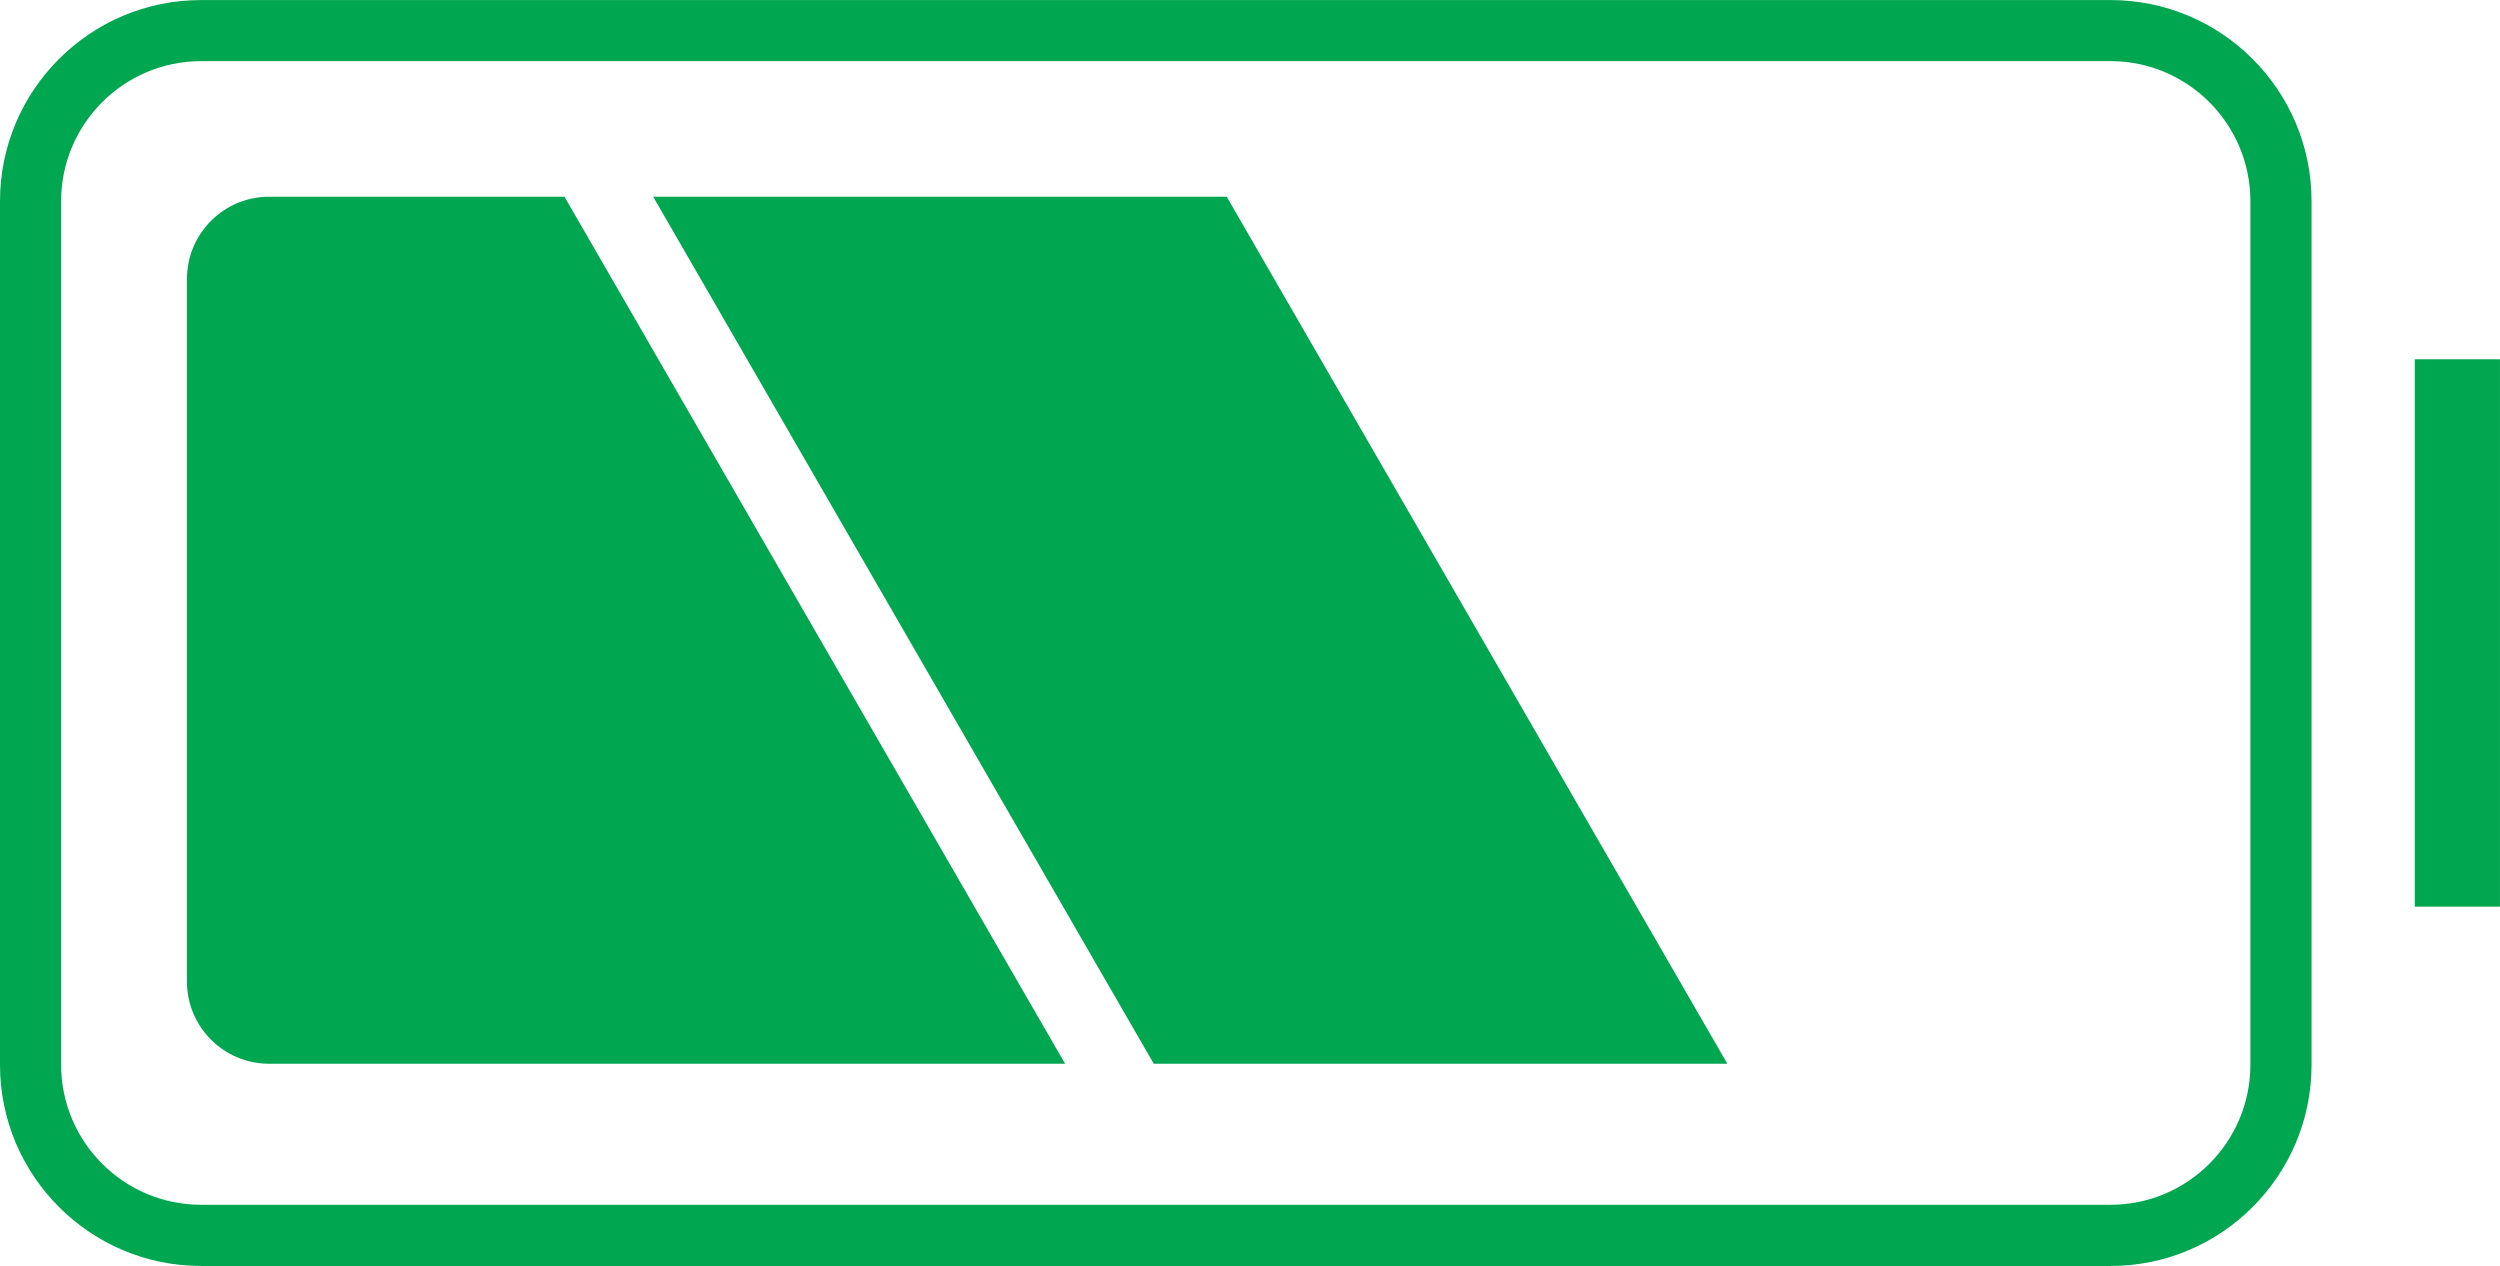 <?xml version="1.0" encoding="UTF-8" standalone="no"?>
<!-- Created with Inkscape (http://www.inkscape.org/) -->

<svg
   xmlns:dc="http://purl.org/dc/elements/1.1/"
   xmlns:cc="http://creativecommons.org/ns#"
   xmlns:rdf="http://www.w3.org/1999/02/22-rdf-syntax-ns#"
   xmlns:svg="http://www.w3.org/2000/svg"
   xmlns="http://www.w3.org/2000/svg"
   xmlns:sodipodi="http://sodipodi.sourceforge.net/DTD/sodipodi-0.dtd"
   xmlns:inkscape="http://www.inkscape.org/namespaces/inkscape"
   width="16.957mm"
   height="8.587mm"
   viewBox="0 0 60.083 30.425"
   id="svg2"
   version="1.1"
   inkscape:version="0.91 r13725"
   sodipodi:docname="batteries.svg"
   inkscape:export-filename="U:\hl2\kickstarter\images\features2.png"
   inkscape:export-xdpi="234"
   inkscape:export-ydpi="234">
  <defs
     id="defs4">
    <clipPath
       id="clipPath4154"
       clipPathUnits="userSpaceOnUse">
      <path
         inkscape:connector-curvature="0"
         id="path4156"
         d="m 0,0 0,14664 6039,0 L 6039,0 0,0 Z" />
    </clipPath>
    <clipPath
       id="clipPath4160"
       clipPathUnits="userSpaceOnUse">
      <path
         inkscape:connector-curvature="0"
         id="path4162"
         d="M 3097.78,7586.17 C 2005.02,7586.17 960.301,7791.06 0,8164.22 l 0,3223.38 0,3276.7 6038.65,0 0,-6559.37 0,0 C 5121.86,7769.37 4131.28,7586.17 3097.78,7586.17 m -1226.16,4494.63 0,-1306.9 509.53,0 0,1306.9 -362.97,0 c -2.53,4 -6.97,6.6 -12.02,6.6 -5.05,0 -9.48,-2.6 -12.02,-6.6 l -122.52,0 m 1738.98,-1033 0,-186.5 124.35,0 0,186.5 436.28,0 0,634.8 -996.16,0 0,-634.8 435.53,0" />
    </clipPath>
    <linearGradient
       id="linearGradient4164"
       spreadMethod="pad"
       gradientTransform="matrix(2.90495e-7,-7012.985,-7012.985,-2.90495e-7,3019.328,14644.144)"
       gradientUnits="userSpaceOnUse"
       y2="0"
       x2="1"
       y1="0"
       x1="0">
      <stop
         id="stop4166"
         offset="0"
         style="stop-opacity:1;stop-color:#193871" />
      <stop
         id="stop4168"
         offset="0.95"
         style="stop-opacity:1;stop-color:#234e9b" />
      <stop
         id="stop4170"
         offset="1"
         style="stop-opacity:1;stop-color:#234e9b" />
    </linearGradient>
    <clipPath
       id="clipPath4356"
       clipPathUnits="userSpaceOnUse">
      <path
         inkscape:connector-curvature="0"
         id="path4358"
         d="m 2381.15,10773.9 -509.53,0 0,1306.9 122.52,0 c -1.4,-2.2 -2.23,-4.8 -2.23,-7.6 0,0 0,-20.2 0,-58.7 0,-38.5 -11.86,-160.5 -11.86,-511 l -4.09,0 c -15.57,0 -28.31,-12.7 -28.31,-28.3 l 0,-114.1 117.01,0 0,114.1 c 0,15.6 -12.74,28.3 -28.28,28.3 l -4.11,0 c 0,350.5 -11.87,472.5 -11.87,511 0,38.5 0,58.7 0,58.7 0,2.8 -0.81,5.4 -2.22,7.6 l 362.97,0 0,-1306.9 m -434.95,183.7 0,-114.1 c 0,-15.6 12.73,-28.3 28.3,-28.3 l 60.43,0 c 15.56,0 28.27,12.7 28.27,28.3 l 0,114.1 181.03,0 c 18.27,0 33.22,15 33.22,33.2 l 0,337.1 c 0,18.2 -14.95,33.2 -33.22,33.2 l -337.04,0 c -18.28,0 -33.24,-15 -33.24,-33.2 l 0,-337.1 c 0,-18.2 14.96,-33.2 33.24,-33.2 l 39.01,0" />
    </clipPath>
    <clipPath
       id="clipPath4362"
       clipPathUnits="userSpaceOnUse">
      <path
         inkscape:connector-curvature="0"
         id="path4364"
         d="m 1870.7,12081.6 0,-327.9 255.98,0 0,327.9 -255.98,0 z" />
    </clipPath>
    <clipPath
       id="clipPath4374"
       clipPathUnits="userSpaceOnUse">
      <path
         inkscape:connector-curvature="0"
         id="path4376"
         d="m 2381.15,10773.9 -509.53,0 0,1306.9 122.52,0 c -1.4,-2.2 -2.23,-4.8 -2.23,-7.6 0,0 0,-20.2 0,-58.7 0,-38.5 -11.86,-160.5 -11.86,-511 l -4.09,0 c -15.57,0 -28.31,-12.7 -28.31,-28.3 l 0,-114.1 117.01,0 0,114.1 c 0,15.6 -12.74,28.3 -28.28,28.3 l -4.11,0 c 0,350.5 -11.87,472.5 -11.87,511 0,38.5 0,58.7 0,58.7 0,2.8 -0.81,5.4 -2.22,7.6 l 362.97,0 0,-1306.9 m -434.95,183.7 0,-114.1 c 0,-15.6 12.73,-28.3 28.3,-28.3 l 60.43,0 c 15.56,0 28.27,12.7 28.27,28.3 l 0,114.1 181.03,0 c 18.27,0 33.22,15 33.22,33.2 l 0,337.1 c 0,18.2 -14.95,33.2 -33.22,33.2 l -337.04,0 c -18.28,0 -33.24,-15 -33.24,-33.2 l 0,-337.1 c 0,-18.2 14.96,-33.2 33.24,-33.2 l 39.01,0" />
    </clipPath>
    <clipPath
       id="clipPath4380"
       clipPathUnits="userSpaceOnUse">
      <path
         inkscape:connector-curvature="0"
         id="path4382"
         d="m 2125.85,12081.6 0,-327.9 255.98,0 0,327.9 -255.98,0 z" />
    </clipPath>
    <clipPath
       id="clipPath4392"
       clipPathUnits="userSpaceOnUse">
      <path
         inkscape:connector-curvature="0"
         id="path4394"
         d="m 2381.15,10773.9 -509.53,0 0,1306.9 122.52,0 c -1.4,-2.2 -2.23,-4.8 -2.23,-7.6 0,0 0,-20.2 0,-58.7 0,-38.5 -11.86,-160.5 -11.86,-511 l -4.09,0 c -15.57,0 -28.31,-12.7 -28.31,-28.3 l 0,-114.1 117.01,0 0,114.1 c 0,15.6 -12.74,28.3 -28.28,28.3 l -4.11,0 c 0,350.5 -11.87,472.5 -11.87,511 0,38.5 0,58.7 0,58.7 0,2.8 -0.81,5.4 -2.22,7.6 l 362.97,0 0,-1306.9 m -434.95,183.7 0,-114.1 c 0,-15.6 12.73,-28.3 28.3,-28.3 l 60.43,0 c 15.56,0 28.27,12.7 28.27,28.3 l 0,114.1 181.03,0 c 18.27,0 33.22,15 33.22,33.2 l 0,337.1 c 0,18.2 -14.95,33.2 -33.22,33.2 l -337.04,0 c -18.28,0 -33.24,-15 -33.24,-33.2 l 0,-337.1 c 0,-18.2 14.96,-33.2 33.24,-33.2 l 39.01,0" />
    </clipPath>
    <clipPath
       id="clipPath4398"
       clipPathUnits="userSpaceOnUse">
      <path
         inkscape:connector-curvature="0"
         id="path4400"
         d="m 1870.7,11754.5 0,-327.5 255.98,0 0,327.5 -255.98,0 z" />
    </clipPath>
    <clipPath
       id="clipPath4410"
       clipPathUnits="userSpaceOnUse">
      <path
         inkscape:connector-curvature="0"
         id="path4412"
         d="m 2381.15,10773.9 -509.53,0 0,1306.9 122.52,0 c -1.4,-2.2 -2.23,-4.8 -2.23,-7.6 0,0 0,-20.2 0,-58.7 0,-38.5 -11.86,-160.5 -11.86,-511 l -4.09,0 c -15.57,0 -28.31,-12.7 -28.31,-28.3 l 0,-114.1 117.01,0 0,114.1 c 0,15.6 -12.74,28.3 -28.28,28.3 l -4.11,0 c 0,350.5 -11.87,472.5 -11.87,511 0,38.5 0,58.7 0,58.7 0,2.8 -0.81,5.4 -2.22,7.6 l 362.97,0 0,-1306.9 m -434.95,183.7 0,-114.1 c 0,-15.6 12.73,-28.3 28.3,-28.3 l 60.43,0 c 15.56,0 28.27,12.7 28.27,28.3 l 0,114.1 181.03,0 c 18.27,0 33.22,15 33.22,33.2 l 0,337.1 c 0,18.2 -14.95,33.2 -33.22,33.2 l -337.04,0 c -18.28,0 -33.24,-15 -33.24,-33.2 l 0,-337.1 c 0,-18.2 14.96,-33.2 33.24,-33.2 l 39.01,0" />
    </clipPath>
    <clipPath
       id="clipPath4416"
       clipPathUnits="userSpaceOnUse">
      <path
         inkscape:connector-curvature="0"
         id="path4418"
         d="m 2125.85,11754.5 0,-327.5 255.98,0 0,327.5 -255.98,0 z" />
    </clipPath>
    <clipPath
       id="clipPath4428"
       clipPathUnits="userSpaceOnUse">
      <path
         inkscape:connector-curvature="0"
         id="path4430"
         d="m 2381.15,10773.9 -509.53,0 0,1306.9 122.52,0 c -1.4,-2.2 -2.23,-4.8 -2.23,-7.6 0,0 0,-20.2 0,-58.7 0,-38.5 -11.86,-160.5 -11.86,-511 l -4.09,0 c -15.57,0 -28.31,-12.7 -28.31,-28.3 l 0,-114.1 117.01,0 0,114.1 c 0,15.6 -12.74,28.3 -28.28,28.3 l -4.11,0 c 0,350.5 -11.87,472.5 -11.87,511 0,38.5 0,58.7 0,58.7 0,2.8 -0.81,5.4 -2.22,7.6 l 362.97,0 0,-1306.9 m -434.95,183.7 0,-114.1 c 0,-15.6 12.73,-28.3 28.3,-28.3 l 60.43,0 c 15.56,0 28.27,12.7 28.27,28.3 l 0,114.1 181.03,0 c 18.27,0 33.22,15 33.22,33.2 l 0,337.1 c 0,18.2 -14.95,33.2 -33.22,33.2 l -337.04,0 c -18.28,0 -33.24,-15 -33.24,-33.2 l 0,-337.1 c 0,-18.2 14.96,-33.2 33.24,-33.2 l 39.01,0" />
    </clipPath>
    <clipPath
       id="clipPath4434"
       clipPathUnits="userSpaceOnUse">
      <path
         inkscape:connector-curvature="0"
         id="path4436"
         d="m 1870.7,11427.8 0,-327.9 255.98,0 0,327.9 -255.98,0 z" />
    </clipPath>
    <clipPath
       id="clipPath4446"
       clipPathUnits="userSpaceOnUse">
      <path
         inkscape:connector-curvature="0"
         id="path4448"
         d="m 2381.15,10773.9 -509.53,0 0,1306.9 122.52,0 c -1.4,-2.2 -2.23,-4.8 -2.23,-7.6 0,0 0,-20.2 0,-58.7 0,-38.5 -11.86,-160.5 -11.86,-511 l -4.09,0 c -15.57,0 -28.31,-12.7 -28.31,-28.3 l 0,-114.1 117.01,0 0,114.1 c 0,15.6 -12.74,28.3 -28.28,28.3 l -4.11,0 c 0,350.5 -11.87,472.5 -11.87,511 0,38.5 0,58.7 0,58.7 0,2.8 -0.81,5.4 -2.22,7.6 l 362.97,0 0,-1306.9 m -434.95,183.7 0,-114.1 c 0,-15.6 12.73,-28.3 28.3,-28.3 l 60.43,0 c 15.56,0 28.27,12.7 28.27,28.3 l 0,114.1 181.03,0 c 18.27,0 33.22,15 33.22,33.2 l 0,337.1 c 0,18.2 -14.95,33.2 -33.22,33.2 l -337.04,0 c -18.28,0 -33.24,-15 -33.24,-33.2 l 0,-337.1 c 0,-18.2 14.96,-33.2 33.24,-33.2 l 39.01,0" />
    </clipPath>
    <clipPath
       id="clipPath4452"
       clipPathUnits="userSpaceOnUse">
      <path
         inkscape:connector-curvature="0"
         id="path4454"
         d="m 2125.85,11427.8 0,-327.9 255.98,0 0,327.9 -255.98,0 z" />
    </clipPath>
    <clipPath
       id="clipPath4464"
       clipPathUnits="userSpaceOnUse">
      <path
         inkscape:connector-curvature="0"
         id="path4466"
         d="m 2381.15,10773.9 -509.53,0 0,1306.9 122.52,0 c -1.4,-2.2 -2.23,-4.8 -2.23,-7.6 0,0 0,-20.2 0,-58.7 0,-38.5 -11.86,-160.5 -11.86,-511 l -4.09,0 c -15.57,0 -28.31,-12.7 -28.31,-28.3 l 0,-114.1 117.01,0 0,114.1 c 0,15.6 -12.74,28.3 -28.28,28.3 l -4.11,0 c 0,350.5 -11.87,472.5 -11.87,511 0,38.5 0,58.7 0,58.7 0,2.8 -0.81,5.4 -2.22,7.6 l 362.97,0 0,-1306.9 m -434.95,183.7 0,-114.1 c 0,-15.6 12.73,-28.3 28.3,-28.3 l 60.43,0 c 15.56,0 28.27,12.7 28.27,28.3 l 0,114.1 181.03,0 c 18.27,0 33.22,15 33.22,33.2 l 0,337.1 c 0,18.2 -14.95,33.2 -33.22,33.2 l -337.04,0 c -18.28,0 -33.24,-15 -33.24,-33.2 l 0,-337.1 c 0,-18.2 14.96,-33.2 33.24,-33.2 l 39.01,0" />
    </clipPath>
    <clipPath
       id="clipPath4470"
       clipPathUnits="userSpaceOnUse">
      <path
         inkscape:connector-curvature="0"
         id="path4472"
         d="m 1870.7,11100.7 0,-327.5 255.98,0 0,327.5 -255.98,0 z" />
    </clipPath>
    <clipPath
       id="clipPath4482"
       clipPathUnits="userSpaceOnUse">
      <path
         inkscape:connector-curvature="0"
         id="path4484"
         d="m 2381.15,10773.9 -509.53,0 0,1306.9 122.52,0 c -1.4,-2.2 -2.23,-4.8 -2.23,-7.6 0,0 0,-20.2 0,-58.7 0,-38.5 -11.86,-160.5 -11.86,-511 l -4.09,0 c -15.57,0 -28.31,-12.7 -28.31,-28.3 l 0,-114.1 117.01,0 0,114.1 c 0,15.6 -12.74,28.3 -28.28,28.3 l -4.11,0 c 0,350.5 -11.87,472.5 -11.87,511 0,38.5 0,58.7 0,58.7 0,2.8 -0.81,5.4 -2.22,7.6 l 362.97,0 0,-1306.9 m -434.95,183.7 0,-114.1 c 0,-15.6 12.73,-28.3 28.3,-28.3 l 60.43,0 c 15.56,0 28.27,12.7 28.27,28.3 l 0,114.1 181.03,0 c 18.27,0 33.22,15 33.22,33.2 l 0,337.1 c 0,18.2 -14.95,33.2 -33.22,33.2 l -337.04,0 c -18.28,0 -33.24,-15 -33.24,-33.2 l 0,-337.1 c 0,-18.2 14.96,-33.2 33.24,-33.2 l 39.01,0" />
    </clipPath>
    <clipPath
       id="clipPath4488"
       clipPathUnits="userSpaceOnUse">
      <path
         inkscape:connector-curvature="0"
         id="path4490"
         d="m 2125.85,11100.7 0,-327.5 255.98,0 0,327.5 -255.98,0 z" />
    </clipPath>
    <clipPath
       id="clipPath4500"
       clipPathUnits="userSpaceOnUse">
      <path
         inkscape:connector-curvature="0"
         id="path4502"
         d="m 2064.66,11361.1 -117.01,0 0,114.1 c 0,15.6 12.74,28.3 28.31,28.3 l 4.09,0 0,0 52.22,0 0,0 0,0 4.11,0 c 15.54,0 28.28,-12.7 28.28,-28.3 l 0,-114.1" />
    </clipPath>
    <clipPath
       id="clipPath4512"
       clipPathUnits="userSpaceOnUse">
      <path
         inkscape:connector-curvature="0"
         id="path4514"
         d="m 2034.93,10815.2 -60.43,0 c -15.57,0 -28.3,12.7 -28.3,28.3 l 0,114.1 117,0 0,-114.1 c 0,-15.6 -12.71,-28.3 -28.27,-28.3" />
    </clipPath>
    <clipPath
       id="clipPath4524"
       clipPathUnits="userSpaceOnUse">
      <path
         inkscape:connector-curvature="0"
         id="path4526"
         d="m 2244.23,10957.6 -181.03,0 -117,0 -39.01,0 c -18.28,0 -33.24,15 -33.24,33.2 l 0,337.1 c 0,18.2 14.96,33.2 33.24,33.2 l 337.04,0 c 18.27,0 33.22,-15 33.22,-33.2 l 0,-337.1 c 0,-18.2 -14.95,-33.2 -33.22,-33.2 m -346.54,201.7 0,0 c 0,-98.3 79.7,-178 178.02,-178 98.33,0 178.01,79.7 178.01,178 l 0,0 0,0 c 0,98.4 -79.68,178.1 -178.01,178.1 -98.32,0 -178.02,-79.7 -178.02,-178.1 l 0,0" />
    </clipPath>
    <clipPath
       id="clipPath4530"
       clipPathUnits="userSpaceOnUse">
      <path
         inkscape:connector-curvature="0"
         id="path4532"
         d="m 1873.19,11362.1 0,-203.1 405.25,0 0,203.1 -405.25,0 z" />
    </clipPath>
    <clipPath
       id="clipPath4542"
       clipPathUnits="userSpaceOnUse">
      <path
         inkscape:connector-curvature="0"
         id="path4544"
         d="m 2244.23,10957.6 -181.03,0 -117,0 -39.01,0 c -18.28,0 -33.24,15 -33.24,33.2 l 0,337.1 c 0,18.2 14.96,33.2 33.24,33.2 l 337.04,0 c 18.27,0 33.22,-15 33.22,-33.2 l 0,-337.1 c 0,-18.2 -14.95,-33.2 -33.22,-33.2 m -346.54,201.7 0,0 c 0,-98.3 79.7,-178 178.02,-178 98.33,0 178.01,79.7 178.01,178 l 0,0 0,0 c 0,98.4 -79.68,178.1 -178.01,178.1 -98.32,0 -178.02,-79.7 -178.02,-178.1 l 0,0" />
    </clipPath>
    <clipPath
       id="clipPath4548"
       clipPathUnits="userSpaceOnUse">
      <path
         inkscape:connector-curvature="0"
         id="path4550"
         d="m 1873.19,11159.9 0,-203.1 405.25,0 0,203.1 -405.25,0 z" />
    </clipPath>
    <clipPath
       id="clipPath4560"
       clipPathUnits="userSpaceOnUse">
      <path
         inkscape:connector-curvature="0"
         id="path4562"
         d="m 2075.71,10981.3 c -98.32,0 -178.02,79.7 -178.02,178 0,98.4 79.7,178.1 178.02,178.1 98.33,0 178.01,-79.7 178.01,-178.1 0,-98.3 -79.68,-178 -178.01,-178" />
    </clipPath>
    <clipPath
       id="clipPath4578"
       clipPathUnits="userSpaceOnUse">
      <path
         inkscape:connector-curvature="0"
         id="path4580"
         d="m 2018.18,12080.8 -24.04,0 c 2.54,4 6.97,6.6 12.02,6.6 5.05,0 9.49,-2.6 12.02,-6.6" />
    </clipPath>
    <linearGradient
       id="linearGradient4582"
       spreadMethod="pad"
       gradientTransform="matrix(2.90495e-7,-7012.985,-7012.985,-2.90495e-7,3019.328,14644.144)"
       gradientUnits="userSpaceOnUse"
       y2="0"
       x2="1"
       y1="0"
       x1="0">
      <stop
         id="stop4584"
         offset="0"
         style="stop-opacity:1;stop-color:#747bac" />
      <stop
         id="stop4586"
         offset="0.95"
         style="stop-opacity:1;stop-color:#858dc6" />
      <stop
         id="stop4588"
         offset="1"
         style="stop-opacity:1;stop-color:#858dc6" />
    </linearGradient>
    <clipPath
       id="clipPath4596"
       clipPathUnits="userSpaceOnUse">
      <path
         inkscape:connector-curvature="0"
         id="path4598"
         d="m 2032.27,11503.5 -52.22,0 c 0,350.5 11.86,472.5 11.86,511 0,38.5 0,58.7 0,58.7 0,2.8 0.83,5.4 2.23,7.6 l 24.04,0 c 1.41,-2.2 2.22,-4.8 2.22,-7.6 0,0 0,-20.2 0,-58.7 0,-38.5 11.87,-160.5 11.87,-511" />
    </clipPath>
    <clipPath
       id="clipPath4672"
       clipPathUnits="userSpaceOnUse">
      <path
         inkscape:connector-curvature="0"
         id="path4674"
         d="m 4171.23,11047.8 -436.28,0 0,17.2 417.73,0 0,600.4 -959.18,0 0,-600.4 417.1,0 0,-17.2 -435.53,0 0,634.8 996.16,0 0,-634.8" />
    </clipPath>
    <clipPath
       id="clipPath4684"
       clipPathUnits="userSpaceOnUse">
      <path
         inkscape:connector-curvature="0"
         id="path4686"
         d="m 3610.6,11047.8 124.352,0 0,17.207 -124.352,0 0,-17.207 z" />
    </clipPath>
    <clipPath
       id="clipPath4696"
       clipPathUnits="userSpaceOnUse">
      <path
         inkscape:connector-curvature="0"
         id="path4698"
         d="m 4152.68,11065 -417.73,0 -124.35,0 -417.1,0 0,600.4 959.18,0 0,-600.4 m -668.93,123.3 0,-70.8 378.67,0 0,70.8 -378.67,0 m 221.82,71 c 3.25,0 5.83,-0.6 7.52,-2 1.7,-1.5 2.57,-3.4 2.57,-6.1 0,-1.8 -0.49,-3.3 -1.53,-4.4 -1.04,-1.2 -2.45,-2.2 -4.03,-3.2 -1.53,-0.7 -3.36,-1.6 -5.18,-2.5 -1.81,-1 -3.63,-2.1 -5.19,-3.4 -1.56,-1.3 -2.97,-3 -4.02,-5.1 -1.02,-2 -1.55,-4.6 -1.55,-7.8 0,-0.9 0.24,-1.6 0.91,-2.3 0.64,-0.5 1.43,-0.9 2.33,-0.9 l 21.39,0 0,3 -20.23,0 -0.5,0.5 -0.41,0.8 c 0,2.6 0.52,4.8 1.55,6.3 1.03,1.6 2.46,3 4.03,4.1 1.56,1 3.36,2 5.17,2.8 1.83,0.8 3.65,1.7 5.22,2.7 1.55,0.9 2.97,2.2 4,3.7 1.04,1.4 1.55,3.3 1.55,5.8 0,3.6 -1.14,6.4 -3.51,8.3 -2.3,2.1 -5.68,3 -9.95,3 -1.05,0 -1.95,-0.2 -2.99,-0.3 -1.06,-0.2 -2.08,-0.4 -2.99,-0.6 -1.05,-0.3 -1.8,-0.5 -2.58,-0.9 l -1.94,-1.2 1.29,-3 c 1.28,1.1 2.6,1.7 4.14,2.1 1.57,0.4 3.12,0.6 4.93,0.6 m -41.09,2.6 0,-36.1 c 0,-1.2 0.24,-2.3 0.88,-3 0.66,-0.8 1.58,-1.2 2.85,-1.2 l 20.5,0 0,3 -19.82,0 -1.05,1 0,36.3 -3.36,0 m -34,-22.8 21.03,0 0,-17.5 3.35,0 0,40.3 -3.35,0 0,-19.8 -21.03,0 0,19.8 -3.37,0 0,-40.3 3.37,0 0,17.5 m 106.08,3.1 0,-3.8 134.73,0 0,3.8 -134.73,0 m -257.15,0 0,-3.8 134.75,0 0,3.8 -134.75,0 m 160.43,100.6 c -7.79,0 -13.63,-2.4 -17.39,-7.1 -3.64,-4.7 -5.46,-11.5 -5.46,-20.5 0,-8.9 1.82,-15.9 5.58,-20.8 3.77,-5 9.62,-7.6 17.27,-7.6 7.76,0 13.47,2.5 17.24,7.6 3.62,4.9 5.42,11.9 5.42,20.8 0,9 -1.8,15.8 -5.42,20.5 -3.77,4.8 -9.48,7.1 -17.24,7.1 m -61.75,-18.4 14.54,-31.3 c 0.89,-1.9 1.94,-3.3 3.35,-4.5 1.44,-1.1 3.39,-1.6 5.98,-1.6 2.72,0 4.79,0.7 6.37,2.2 1.54,1.4 2.33,3.5 2.33,5.9 l 0,47.5 -11.55,0 0,-36.6 -14.41,31.1 c -0.91,1.9 -1.94,3.3 -3.36,4.3 -1.43,1.1 -3.36,1.7 -5.96,1.7 -2.59,0 -4.8,-0.8 -6.36,-2.2 -1.56,-1.4 -2.47,-3.5 -2.47,-6 l 0,-47.4 11.54,0 0,36.9 m 259.74,-22.4 16.08,0 2.86,-14.6 11.41,0 -9.09,44.8 c -0.64,3.3 -2.2,6 -4.42,7.8 -2.19,1.9 -5.17,2.8 -8.79,2.8 -3.77,0 -6.74,-0.9 -8.93,-2.8 -2.22,-1.8 -3.79,-4.5 -4.43,-7.8 l -8.97,-44.8 11.42,0 2.86,14.6 m -31.51,18.2 0,-32.8 11.52,0 0,47.4 c 0,2.5 -0.75,4.4 -2.18,6 -1.67,1.4 -3.77,2.2 -6.35,2.2 -2.47,0 -4.54,-0.7 -5.97,-1.8 -1.43,-1.2 -2.62,-2.8 -3.24,-4.8 l -9.47,-27.9 -9.33,27.9 c -0.67,2 -1.84,3.6 -3.38,4.8 -1.55,1.1 -3.5,1.8 -5.98,1.8 -2.7,0 -4.78,-0.8 -6.21,-2.2 -1.43,-1.5 -2.2,-3.5 -2.2,-6 l 0,-47.4 11.55,0 0,33 6.08,-17.6 c 0.77,-2.1 1.81,-3.9 3.25,-5.1 1.45,-1.3 3.5,-1.9 6.22,-1.9 2.72,0 4.8,0.6 6.35,1.9 1.41,1.2 2.6,2.9 3.24,5.1 l 6.1,17.4 m -125.25,-12.2 8.02,0 c 2.86,0 4.95,-0.8 6.47,-2.5 1.59,-1.7 2.37,-4.1 2.37,-7.7 l 0,-10.4 11.52,0 0,11.1 c 0,3.1 -0.63,6 -1.82,8.7 -1.04,2.2 -2.56,3.9 -4.66,5.2 l 2.1,1.4 c 0.89,1 1.8,2.1 2.31,3.4 0.64,1.1 1.02,2.6 1.3,3.9 0.27,1.4 0.39,2.8 0.39,4.2 0,2.6 -0.39,5 -1.05,7 -0.78,2.3 -1.93,4.1 -3.61,5.5 -1.69,1.4 -3.77,2.6 -6.24,3.5 -2.46,0.8 -5.44,1.2 -8.81,1.2 l -11.67,0 c -2.73,0 -4.79,-0.8 -6.08,-2.4 -1.31,-1.5 -1.96,-3.5 -1.96,-5.8 l 0,-46.9 11.42,0 0,20.6 m -194.64,34.5 c -2.75,0 -4.79,-0.8 -6.24,-2.4 -1.3,-1.5 -2.05,-3.5 -2.05,-5.8 l 0,-46.9 11.53,0 0,20.6 8.31,0 c 6.86,0 12.04,1.5 15.17,4.8 3.1,3.1 4.67,7.4 4.67,12.5 0.11,2.6 -0.27,5 -0.91,7 -0.78,2.3 -1.95,4.1 -3.64,5.5 -1.55,1.4 -3.76,2.6 -6.21,3.5 -2.46,0.8 -5.47,1.2 -8.97,1.2 l -11.66,0 m 241.8,-40.4 15.99,0 2.84,-14.6 11.42,0 -9.08,44.8 c -0.53,3.3 -2.1,5.9 -4.29,7.8 -2.2,2 -5.2,2.9 -8.81,2.9 -3.77,0 -6.73,-0.9 -8.96,-2.9 -2.19,-1.8 -3.77,-4.5 -4.41,-7.8 l -8.93,-44.8 11.41,0 2.82,14.6 m -196.42,0 16.07,0 2.85,-14.6 11.42,0 -9.08,44.8 c -0.77,3.3 -2.19,5.9 -4.4,7.8 -2.2,2 -5.2,2.9 -8.82,2.9 -3.76,0 -6.74,-0.9 -8.94,-2.9 -2.23,-1.8 -3.78,-4.5 -4.42,-7.8 l -8.94,-44.8 11.4,0 2.86,14.6 m 104.69,90.5 c -2.22,0 -4.3,-1.4 -5.11,-3.6 -1.05,-2.8 0.4,-5.9 3.25,-7 12.31,-4.5 25.42,-6.9 38.66,-6.9 62.09,0 112.56,50.6 112.56,112.6 -0.15,62.1 -50.74,112.7 -112.7,112.7 -18.41,0 -36.83,-4.6 -52.93,-13.3 -2.71,-1.4 -3.62,-4.8 -2.18,-7.3 0.97,-1.9 2.79,-2.9 4.72,-2.9 0.89,0 1.8,0.2 2.66,0.7 14.67,7.7 31.12,11.9 47.87,11.9 56.02,0 101.63,-45.7 101.63,-101.7 0,-56 -45.61,-101.6 -101.63,-101.6 -12.07,0 -23.75,2 -34.92,6.1 -0.62,0.2 -1.25,0.3 -1.88,0.3 m 49.36,11.5 c 2.47,-2.9 6.09,-4.7 10.11,-4.7 7.4,0 13.35,5.9 13.35,13.3 0,7.4 -5.95,13.4 -13.35,13.4 -6.74,0 -12.32,-4.9 -13.22,-11.4 -3.26,-0.4 -6.5,-0.7 -9.74,-0.7 -40.58,0 -73.64,33.1 -73.64,73.7 0,14.8 4.4,29 12.58,41.2 1.69,2.5 1.01,5.9 -1.45,7.7 -0.91,0.6 -1.97,0.9 -3.03,0.9 -1.74,0 -3.47,-0.8 -4.61,-2.4 -9.45,-14 -14.4,-30.3 -14.4,-47.3 0,-46.7 38.01,-84.6 84.7,-84.6 4.27,0 8.55,0.2 12.7,0.9 m -101.55,156.9 c -7.37,0 -13.33,-6 -13.33,-13.4 0,-2.9 0.89,-5.4 2.45,-7.7 -8.43,-16 -12.83,-33.8 -12.83,-52.2 0,-22.2 6.47,-43.7 18.67,-62.1 1.03,-1.6 2.84,-2.5 4.52,-2.5 1.05,0 2.08,0.3 3,0.9 2.46,1.7 3.23,5.1 1.55,7.5 -11.01,16.8 -16.84,36.2 -16.84,56.2 0,16.3 3.88,32.3 11.4,46.7 l 1.41,-0.2 c 7.41,0 13.37,6 13.37,13.4 0,7.4 -5.96,13.4 -13.37,13.4 m 100.4,-0.6 c 35.13,-5.5 61.97,-36 61.97,-72.7 0,-15.2 -4.54,-29.7 -13.11,-42 -1.69,-2.5 -1.04,-5.9 1.44,-7.5 0.91,-0.7 2.06,-1.1 3.12,-1.1 1.66,0 3.36,0.8 4.52,2.4 9.86,14.2 15.03,30.8 15.03,48.2 0,42.4 -31.34,77.5 -72.07,83.6 -1.83,5.2 -6.77,8.8 -12.6,8.8 -7.37,0 -13.36,-5.9 -13.36,-13.3 0,-7.4 5.99,-13.4 13.36,-13.4 5.06,0 9.48,2.9 11.7,7 m -11.55,-25 c -26.37,0 -47.73,-21.4 -47.73,-47.7 0,-26.4 21.36,-47.7 47.73,-47.7 26.35,0 47.7,21.3 47.7,47.7 0,26.3 -21.35,47.7 -47.7,47.7 m -33.47,-238.7 c -4,0 -6.89,1.4 -8.55,4.5 -1.81,3.3 -2.74,7.9 -2.74,14 0,6.1 0.93,10.8 2.74,13.8 1.66,2.8 4.55,4.3 8.55,4.3 4.03,0 6.86,-1.5 8.57,-4.3 1.81,-3 2.72,-7.7 2.72,-13.8 0,-6.1 -0.91,-10.7 -2.72,-14 -1.71,-3.1 -4.54,-4.5 -8.57,-4.5 m 102.7,15 -12.32,0 3.63,18.1 c 0.26,1 0.66,1.9 1.04,2.5 l 1.56,0.8 1.43,-0.8 c 0.52,-0.6 0.78,-1.5 1.05,-2.5 l 3.61,-18.1 m 109.56,0.2 -12.32,0 3.65,18 c 0.27,1 0.53,1.9 1.02,2.6 l 1.58,0.8 1.42,-0.8 c 0.5,-0.7 0.77,-1.6 1.05,-2.6 l 3.6,-18 m -306.01,0 -12.31,0 3.63,18 c 0.11,1 0.49,1.9 1.04,2.6 l 1.55,0.8 1.42,-0.8 c 0.53,-0.7 0.78,-1.6 1.03,-2.6 l 3.64,-18 m 143.29,6.1 -8.43,0 0,14.7 8.43,0 c 3.24,0 5.46,-0.6 6.59,-1.9 1.33,-1.4 1.83,-3.3 1.83,-5.5 0,-2.2 -0.65,-4.1 -1.83,-5.4 -1.13,-1.3 -3.35,-1.9 -6.59,-1.9 m -191.25,0 -8.31,0 0,14.7 8.31,0 c 3.23,0 5.45,-0.6 6.62,-1.9 1.29,-1.4 1.79,-3.3 1.79,-5.5 0,-2.2 -0.63,-4.1 -1.79,-5.4 -1.17,-1.3 -3.39,-1.9 -6.62,-1.9" />
    </clipPath>
    <clipPath
       id="clipPath4708"
       clipPathUnits="userSpaceOnUse">
      <path
         inkscape:connector-curvature="0"
         id="path4710"
         d="m 3862.42,11117.5 -378.67,0 0,70.8 378.67,0 0,-70.8 m -248.03,54 0,-44 109.69,0 0,44 -109.69,0" />
    </clipPath>
    <clipPath
       id="clipPath4720"
       clipPathUnits="userSpaceOnUse">
      <path
         inkscape:connector-curvature="0"
         id="path4722"
         d="m 3614.39,11127.5 109.691,0 0,44.02 -109.691,0 0,-44.02 z" />
    </clipPath>
    <clipPath
       id="clipPath4732"
       clipPathUnits="userSpaceOnUse">
      <path
         inkscape:connector-curvature="0"
         id="path4734"
         d="m 3724.08,11127.5 -109.69,0 0,44 109.69,0 0,-44" />
    </clipPath>
    <clipPath
       id="clipPath4738"
       clipPathUnits="userSpaceOnUse">
      <path
         style="clip-rule:evenodd"
         inkscape:connector-curvature="0"
         id="path4740"
         d="m 3611.82,11178.3 0,-55.6 36.31,0 0,4.8 -4.84,0 0,7.3 -2.42,0 0,2.4 -2.42,0 0,2.4 -2.42,0 0,2.4 -2.42,0 0,7.3 -2.42,0 0,2.4 -2.42,0 0,2.4 -2.42,0 0,4.9 -2.42,0 0,4.8 -4.84,0 0,9.7 -2.43,0 0,4.8 -4.84,0" />
    </clipPath>
    <clipPath
       id="clipPath4752"
       clipPathUnits="userSpaceOnUse">
      <path
         inkscape:connector-curvature="0"
         id="path4754"
         d="m 3724.08,11127.5 -109.69,0 0,44 109.69,0 0,-44" />
    </clipPath>
    <clipPath
       id="clipPath4758"
       clipPathUnits="userSpaceOnUse">
      <path
         style="clip-rule:evenodd"
         inkscape:connector-curvature="0"
         id="path4760"
         d="m 3616.66,11178.3 0,-4.8 2.43,0 0,-9.7 4.84,0 0,-4.8 2.42,0 0,-4.9 2.42,0 0,-2.4 2.42,0 0,-2.4 2.42,0 0,-7.3 2.42,0 0,-2.4 2.42,0 0,-2.4 2.42,0 0,-2.4 2.42,0 0,-7.3 4.84,0 0,-4.8 50.84,0 0,12.1 -2.42,0 0,2.4 -2.42,0 0,2.4 -2.42,0 0,2.4 -2.42,0 0,7.3 -2.42,0 0,2.4 -2.42,0 0,2.4 -2.43,0 0,2.5 -2.41,0 0,7.2 -4.85,0 0,4.9 -2.42,0 0,9.6 -55.68,0" />
    </clipPath>
    <clipPath
       id="clipPath4772"
       clipPathUnits="userSpaceOnUse">
      <path
         inkscape:connector-curvature="0"
         id="path4774"
         d="m 3724.08,11127.5 -109.69,0 0,44 109.69,0 0,-44" />
    </clipPath>
    <clipPath
       id="clipPath4778"
       clipPathUnits="userSpaceOnUse">
      <path
         style="clip-rule:evenodd"
         inkscape:connector-curvature="0"
         id="path4780"
         d="m 3672.34,11178.3 0,-9.6 2.42,0 0,-4.9 4.85,0 0,-7.2 2.41,0 0,-2.5 2.43,0 0,-2.4 2.42,0 0,-2.4 2.42,0 0,-7.3 2.42,0 0,-2.4 2.42,0 0,-2.4 2.42,0 0,-2.4 2.42,0 0,43.5 -26.63,0" />
    </clipPath>
    <clipPath
       id="clipPath4792"
       clipPathUnits="userSpaceOnUse">
      <path
         inkscape:connector-curvature="0"
         id="path4794"
         d="m 3614.39,11127.5 109.691,0 0,44.02 -109.691,0 0,-44.02 z" />
    </clipPath>
    <clipPath
       id="clipPath4806"
       clipPathUnits="userSpaceOnUse">
      <path
         inkscape:connector-curvature="0"
         id="path4808"
         d="m 3817.84,11287.4 -11.52,0 0,32.8 -6.1,-17.4 c -0.64,-2.2 -1.83,-3.9 -3.24,-5.1 -1.55,-1.3 -3.63,-1.9 -6.35,-1.9 -2.72,0 -4.77,0.6 -6.22,1.9 -1.44,1.2 -2.48,3 -3.25,5.1 l -6.08,17.6 0,-33 -11.55,0 0,47.4 c 0,2.5 0.77,4.5 2.2,6 1.43,1.4 3.51,2.2 6.21,2.2 2.48,0 4.43,-0.7 5.98,-1.8 1.54,-1.2 2.71,-2.8 3.38,-4.8 l 9.33,-27.9 9.47,27.9 c 0.62,2 1.81,3.6 3.24,4.8 1.43,1.1 3.5,1.8 5.97,1.8 2.58,0 4.68,-0.8 6.35,-2.2 1.43,-1.6 2.18,-3.5 2.18,-6 l 0,-47.4" />
    </clipPath>
    <clipPath
       id="clipPath4818"
       clipPathUnits="userSpaceOnUse">
      <path
         inkscape:connector-curvature="0"
         id="path4820"
         d="m 3601.96,11287 c -2.59,0 -4.54,0.5 -5.98,1.6 -1.41,1.2 -2.46,2.6 -3.35,4.5 l -14.54,31.3 0,-36.9 -11.54,0 0,47.4 c 0,2.5 0.91,4.6 2.47,6 1.56,1.4 3.77,2.2 6.36,2.2 2.6,0 4.53,-0.6 5.96,-1.7 1.42,-1 2.45,-2.4 3.36,-4.3 l 14.41,-31.1 0,36.6 11.55,0 0,-47.5 c 0,-2.4 -0.79,-4.5 -2.33,-5.9 -1.58,-1.5 -3.65,-2.2 -6.37,-2.2" />
    </clipPath>
    <clipPath
       id="clipPath4830"
       clipPathUnits="userSpaceOnUse">
      <path
         inkscape:connector-curvature="0"
         id="path4832"
         d="m 3562.15,11287.5 -11.42,0 -2.85,14.6 -16.07,0 -2.86,-14.6 -11.4,0 8.94,44.8 c 0.64,3.3 2.19,6 4.42,7.8 2.2,2 5.18,2.9 8.94,2.9 3.62,0 6.62,-0.9 8.82,-2.9 2.21,-1.9 3.63,-4.5 4.4,-7.8 l 9.08,-44.8 m -22.3,45.8 -1.55,-0.8 c -0.55,-0.7 -0.93,-1.6 -1.04,-2.6 l -3.63,-18 12.31,0 -3.64,18 c -0.25,1 -0.5,1.9 -1.03,2.6 l -1.42,0.8" />
    </clipPath>
    <clipPath
       id="clipPath4842"
       clipPathUnits="userSpaceOnUse">
      <path
         inkscape:connector-curvature="0"
         id="path4844"
         d="m 3639.84,11286.8 c -7.65,0 -13.5,2.6 -17.27,7.6 -3.76,4.9 -5.58,11.9 -5.58,20.8 0,9 1.82,15.8 5.46,20.5 3.76,4.7 9.6,7.1 17.39,7.1 7.76,0 13.47,-2.3 17.24,-7.1 3.62,-4.7 5.42,-11.5 5.42,-20.5 0,-8.9 -1.8,-15.9 -5.42,-20.8 -3.77,-5.1 -9.48,-7.6 -17.24,-7.6 m -0.15,46.5 c -4,0 -6.89,-1.5 -8.55,-4.3 -1.81,-3 -2.74,-7.7 -2.74,-13.8 0,-6.1 0.93,-10.7 2.74,-14 1.66,-3.1 4.55,-4.5 8.55,-4.5 4.03,0 6.86,1.4 8.57,4.5 1.81,3.3 2.72,7.9 2.72,14 0,6.1 -0.91,10.8 -2.72,13.8 -1.71,2.8 -4.54,4.3 -8.57,4.3" />
    </clipPath>
    <clipPath
       id="clipPath4854"
       clipPathUnits="userSpaceOnUse">
      <path
         inkscape:connector-curvature="0"
         id="path4856"
         d="m 3489.67,11287.4 -11.53,0 0,46.9 c 0,2.3 0.75,4.3 2.05,5.8 1.45,1.6 3.49,2.4 6.24,2.4 l 11.66,0 c 3.5,0 6.51,-0.4 8.97,-1.2 2.45,-0.9 4.66,-2.1 6.21,-3.5 1.69,-1.4 2.86,-3.2 3.64,-5.5 0.64,-2 1.02,-4.4 0.91,-7 0,-5.1 -1.57,-9.4 -4.67,-12.5 -3.13,-3.3 -8.31,-4.8 -15.17,-4.8 l -8.31,0 0,-20.6 m 0,45.3 0,-14.7 8.31,0 c 3.23,0 5.45,0.6 6.62,1.9 1.16,1.3 1.79,3.2 1.79,5.4 0,2.2 -0.5,4.1 -1.79,5.5 -1.17,1.3 -3.39,1.9 -6.62,1.9 l -8.31,0" />
    </clipPath>
    <clipPath
       id="clipPath4866"
       clipPathUnits="userSpaceOnUse">
      <path
         inkscape:connector-curvature="0"
         id="path4868"
         d="m 3709.45,11287.4 -11.52,0 0,10.4 c 0,3.6 -0.78,6 -2.37,7.7 -1.52,1.7 -3.61,2.5 -6.47,2.5 l -8.02,0 0,-20.6 -11.42,0 0,46.9 c 0,2.3 0.65,4.3 1.96,5.8 1.29,1.6 3.35,2.4 6.08,2.4 l 11.67,0 c 3.37,0 6.35,-0.4 8.81,-1.2 2.47,-0.9 4.55,-2.1 6.24,-3.5 1.68,-1.4 2.83,-3.2 3.61,-5.5 0.66,-2 1.05,-4.4 1.05,-7 0,-1.4 -0.12,-2.8 -0.39,-4.2 -0.28,-1.3 -0.66,-2.8 -1.3,-3.9 -0.51,-1.3 -1.42,-2.4 -2.31,-3.4 l -2.1,-1.4 c 2.1,-1.3 3.62,-3 4.66,-5.2 1.19,-2.7 1.82,-5.6 1.82,-8.7 l 0,-11.1 m -28.65,45.3 0,-14.7 8.43,0 c 3.24,0 5.46,0.6 6.59,1.9 1.18,1.3 1.83,3.2 1.83,5.4 0,2.2 -0.5,4.1 -1.83,5.5 -1.13,1.3 -3.35,1.9 -6.59,1.9 l -8.43,0" />
    </clipPath>
    <clipPath
       id="clipPath4878"
       clipPathUnits="userSpaceOnUse">
      <path
         inkscape:connector-curvature="0"
         id="path4880"
         d="m 3758.48,11287.5 -11.42,0 -2.84,14.6 -15.99,0 -2.82,-14.6 -11.41,0 8.93,44.8 c 0.64,3.3 2.22,6 4.41,7.8 2.23,2 5.19,2.9 8.96,2.9 3.61,0 6.61,-0.9 8.81,-2.9 2.19,-1.9 3.76,-4.5 4.29,-7.8 l 9.08,-44.8 m -22.18,45.6 -1.56,-0.8 c -0.38,-0.6 -0.78,-1.5 -1.04,-2.5 l -3.63,-18.1 12.32,0 -3.61,18.1 c -0.27,1 -0.53,1.9 -1.05,2.5 l -1.43,0.8" />
    </clipPath>
    <clipPath
       id="clipPath4890"
       clipPathUnits="userSpaceOnUse">
      <path
         inkscape:connector-curvature="0"
         id="path4892"
         d="m 3868.18,11287.4 -11.41,0 -2.86,14.6 -16.08,0 -2.86,-14.6 -11.42,0 8.97,44.8 c 0.64,3.3 2.21,6 4.43,7.8 2.19,1.9 5.16,2.8 8.93,2.8 3.62,0 6.6,-0.9 8.79,-2.8 2.22,-1.8 3.78,-4.5 4.42,-7.8 l 9.09,-44.8 m -22.3,45.9 -1.58,-0.8 c -0.49,-0.7 -0.75,-1.6 -1.02,-2.6 l -3.65,-18 12.32,0 -3.6,18 c -0.28,1 -0.55,1.9 -1.05,2.6 l -1.42,0.8" />
    </clipPath>
    <clipPath
       id="clipPath4902"
       clipPathUnits="userSpaceOnUse">
      <path
         inkscape:connector-curvature="0"
         id="path4904"
         d="m 3673.3,11375.1 c -13.24,0 -26.35,2.4 -38.66,6.9 -2.85,1.1 -4.3,4.2 -3.25,7 0.81,2.2 2.89,3.6 5.11,3.6 0.63,0 1.26,-0.1 1.88,-0.3 11.17,-4.1 22.85,-6.1 34.92,-6.1 56.02,0 101.63,45.6 101.63,101.6 0,56 -45.61,101.7 -101.63,101.7 -16.75,0 -33.2,-4.2 -47.87,-11.9 -0.86,-0.5 -1.77,-0.7 -2.66,-0.7 -1.93,0 -3.75,1 -4.72,2.9 -1.44,2.5 -0.53,5.9 2.18,7.3 16.1,8.7 34.52,13.3 52.93,13.3 61.96,0 112.55,-50.6 112.7,-112.7 0,-62 -50.47,-112.6 -112.56,-112.6" />
    </clipPath>
    <clipPath
       id="clipPath4914"
       clipPathUnits="userSpaceOnUse">
      <path
         inkscape:connector-curvature="0"
         id="path4916"
         d="m 3738.13,11437.1 c -1.06,0 -2.21,0.4 -3.12,1.1 -2.48,1.6 -3.13,5 -1.44,7.5 8.57,12.3 13.11,26.8 13.11,42 0,36.7 -26.84,67.2 -61.97,72.7 -2.22,-4.1 -6.64,-7 -11.7,-7 -7.37,0 -13.36,6 -13.36,13.4 0,7.4 5.99,13.3 13.36,13.3 5.83,0 10.77,-3.6 12.6,-8.8 40.73,-6.1 72.07,-41.2 72.07,-83.6 0,-17.4 -5.17,-34 -15.03,-48.2 -1.16,-1.6 -2.86,-2.4 -4.52,-2.4" />
    </clipPath>
    <clipPath
       id="clipPath4926"
       clipPathUnits="userSpaceOnUse">
      <path
         inkscape:connector-curvature="0"
         id="path4928"
         d="m 3673.16,11440 c -26.37,0 -47.73,21.3 -47.73,47.7 0,26.3 21.36,47.7 47.73,47.7 26.35,0 47.7,-21.4 47.7,-47.7 0,-26.4 -21.35,-47.7 -47.7,-47.7" />
    </clipPath>
    <clipPath
       id="clipPath4938"
       clipPathUnits="userSpaceOnUse">
      <path
         inkscape:connector-curvature="0"
         id="path4940"
         d="m 3695.97,11399.4 c -4.02,0 -7.64,1.8 -10.11,4.7 -4.15,-0.7 -8.43,-0.9 -12.7,-0.9 -46.69,0 -84.7,37.9 -84.7,84.6 0,17 4.95,33.3 14.4,47.3 1.14,1.6 2.87,2.4 4.61,2.4 1.06,0 2.12,-0.3 3.03,-0.9 2.46,-1.8 3.14,-5.2 1.45,-7.7 -8.18,-12.2 -12.58,-26.4 -12.58,-41.2 0,-40.6 33.06,-73.7 73.64,-73.7 3.24,0 6.48,0.3 9.74,0.7 0.9,6.5 6.48,11.4 13.22,11.4 7.4,0 13.35,-6 13.35,-13.4 0,-7.4 -5.95,-13.3 -13.35,-13.3" />
    </clipPath>
    <clipPath
       id="clipPath4950"
       clipPathUnits="userSpaceOnUse">
      <path
         inkscape:connector-curvature="0"
         id="path4952"
         d="m 3583.79,11423.1 c -1.68,0 -3.49,0.9 -4.52,2.5 -12.2,18.4 -18.67,39.9 -18.67,62.1 0,18.4 4.4,36.2 12.83,52.2 -1.56,2.3 -2.45,4.8 -2.45,7.7 0,7.4 5.96,13.4 13.33,13.4 7.41,0 13.37,-6 13.37,-13.4 0,-7.4 -5.96,-13.4 -13.37,-13.4 l -1.41,0.2 c -7.52,-14.4 -11.4,-30.4 -11.4,-46.7 0,-20 5.83,-39.4 16.84,-56.2 1.68,-2.4 0.91,-5.8 -1.55,-7.5 -0.92,-0.6 -1.95,-0.9 -3,-0.9" />
    </clipPath>
    <clipPath
       id="clipPath4962"
       clipPathUnits="userSpaceOnUse">
      <path
         inkscape:connector-curvature="0"
         id="path4964"
         d="m 3479.41,11238.4 134.75,0 0,3.777 -134.75,0 0,-3.777 z" />
    </clipPath>
    <clipPath
       id="clipPath4974"
       clipPathUnits="userSpaceOnUse">
      <path
         inkscape:connector-curvature="0"
         id="path4976"
         d="m 3654.86,11221.6 -3.35,0 0,17.5 -21.03,0 0,-17.5 -3.37,0 0,40.3 3.37,0 0,-19.8 21.03,0 0,19.8 3.35,0 0,-40.3" />
    </clipPath>
    <clipPath
       id="clipPath4986"
       clipPathUnits="userSpaceOnUse">
      <path
         inkscape:connector-curvature="0"
         id="path4988"
         d="m 3688.71,11221.6 -20.5,0 c -1.27,0 -2.19,0.4 -2.85,1.2 -0.64,0.7 -0.88,1.8 -0.88,3 l 0,36.1 3.36,0 0,-36.3 1.05,-1 19.82,0 0,-3" />
    </clipPath>
    <clipPath
       id="clipPath4998"
       clipPathUnits="userSpaceOnUse">
      <path
         inkscape:connector-curvature="0"
         id="path5000"
         d="m 3718.79,11221.6 -21.39,0 c -0.9,0 -1.69,0.4 -2.33,0.9 -0.67,0.7 -0.91,1.4 -0.91,2.3 0,3.2 0.53,5.8 1.55,7.8 1.05,2.1 2.46,3.8 4.02,5.1 1.56,1.3 3.38,2.4 5.19,3.4 1.82,0.9 3.65,1.8 5.18,2.5 1.58,1 2.99,2 4.03,3.2 1.04,1.1 1.53,2.6 1.53,4.4 0,2.7 -0.87,4.6 -2.57,6.1 -1.69,1.4 -4.27,2 -7.52,2 -1.81,0 -3.36,-0.2 -4.93,-0.6 -1.54,-0.4 -2.86,-1 -4.14,-2.1 l -1.29,3 1.94,1.2 c 0.78,0.4 1.53,0.6 2.58,0.9 0.91,0.2 1.93,0.4 2.99,0.6 1.04,0.1 1.94,0.3 2.99,0.3 4.27,0 7.65,-0.9 9.95,-3 2.37,-1.9 3.51,-4.7 3.51,-8.3 0,-2.5 -0.51,-4.4 -1.55,-5.8 -1.03,-1.5 -2.45,-2.8 -4,-3.7 -1.57,-1 -3.39,-1.9 -5.22,-2.7 -1.81,-0.8 -3.61,-1.8 -5.17,-2.8 -1.57,-1.1 -3,-2.5 -4.03,-4.1 -1.03,-1.5 -1.55,-3.7 -1.55,-6.3 l 0.41,-0.8 0.5,-0.5 20.23,0 0,-3" />
    </clipPath>
    <clipPath
       id="clipPath5010"
       clipPathUnits="userSpaceOnUse">
      <path
         inkscape:connector-curvature="0"
         id="path5012"
         d="m 3736.56,11238.4 134.734,0 0,3.777 -134.734,0 0,-3.777 z" />
    </clipPath>
    <clipPath
       id="clipPath5374"
       clipPathUnits="userSpaceOnUse">
      <path
         inkscape:connector-curvature="0"
         id="path5376"
         d="m 2606.62,8958.32 c 34.47,0 62.41,-27.93 62.41,-62.39 0,-34.47 -27.94,-62.39 -62.41,-62.39 -34.44,0 -62.39,27.92 -62.39,62.39 0,34.46 27.95,62.39 62.39,62.39 z" />
    </clipPath>
    <linearGradient
       id="linearGradient5378"
       spreadMethod="pad"
       gradientTransform="matrix(-235.736,-235.736,235.736,-235.736,2694.806,8984.091)"
       gradientUnits="userSpaceOnUse"
       y2="0"
       x2="1"
       y1="0"
       x1="0">
      <stop
         id="stop5380"
         offset="0"
         style="stop-opacity:1;stop-color:#249fe0" />
      <stop
         id="stop5382"
         offset="0.262"
         style="stop-opacity:1;stop-color:#249fe0" />
      <stop
         id="stop5384"
         offset="0.301"
         style="stop-opacity:1;stop-color:#2194da" />
      <stop
         id="stop5386"
         offset="0.416"
         style="stop-opacity:1;stop-color:#1b7cc9" />
      <stop
         id="stop5388"
         offset="0.538"
         style="stop-opacity:1;stop-color:#1a66ba" />
      <stop
         id="stop5390"
         offset="0.668"
         style="stop-opacity:1;stop-color:#2058ac" />
      <stop
         id="stop5392"
         offset="0.812"
         style="stop-opacity:1;stop-color:#23509f" />
      <stop
         id="stop5394"
         offset="1"
         style="stop-opacity:1;stop-color:#234e9b" />
    </linearGradient>
    <clipPath
       id="clipPath5402"
       clipPathUnits="userSpaceOnUse">
      <path
         inkscape:connector-curvature="0"
         id="path5404"
         d="m 2687.5,8831.15 c 1.2,-0.85 2.71,-1.35 4.07,-1.35 2.21,0 4.41,1.02 5.95,3.03 12.87,18.66 19.66,40.37 19.66,63.1 0,55.43 -41.03,101.39 -94.27,109.35 -2.38,6.8 -8.82,11.54 -16.44,11.54 -9.67,0 -17.48,-7.81 -17.48,-17.46 0,-9.68 7.81,-17.47 17.48,-17.47 6.6,0 12.37,3.72 15.25,9.16 45.94,-7.28 81.05,-47.13 81.05,-95.12 0,-19.85 -5.93,-38.82 -17.11,-54.95 -2.22,-3.2 -1.37,-7.6 1.84,-9.83 z" />
    </clipPath>
    <linearGradient
       id="linearGradient5406"
       spreadMethod="pad"
       gradientTransform="matrix(-209.214,-209.214,209.214,-209.214,2700.122,8976.528)"
       gradientUnits="userSpaceOnUse"
       y2="0"
       x2="1"
       y1="0"
       x1="0">
      <stop
         id="stop5408"
         offset="0"
         style="stop-opacity:1;stop-color:#249fe0" />
      <stop
         id="stop5410"
         offset="0.262"
         style="stop-opacity:1;stop-color:#249fe0" />
      <stop
         id="stop5412"
         offset="0.301"
         style="stop-opacity:1;stop-color:#2194da" />
      <stop
         id="stop5414"
         offset="0.416"
         style="stop-opacity:1;stop-color:#1b7cc9" />
      <stop
         id="stop5416"
         offset="0.538"
         style="stop-opacity:1;stop-color:#1a66ba" />
      <stop
         id="stop5418"
         offset="0.668"
         style="stop-opacity:1;stop-color:#2058ac" />
      <stop
         id="stop5420"
         offset="0.812"
         style="stop-opacity:1;stop-color:#23509f" />
      <stop
         id="stop5422"
         offset="1"
         style="stop-opacity:1;stop-color:#234e9b" />
    </linearGradient>
    <clipPath
       id="clipPath5430"
       clipPathUnits="userSpaceOnUse">
      <path
         inkscape:connector-curvature="0"
         id="path5432"
         d="m 2623.24,8786.57 c 3.22,-3.73 7.99,-6.11 13.22,-6.11 9.69,0 17.47,7.78 17.47,17.47 0,9.66 -7.78,17.45 -17.47,17.45 -8.82,0 -16.1,-6.45 -17.29,-14.93 -4.23,-0.5 -8.47,-0.84 -12.7,-0.84 -53.08,0 -96.32,43.23 -96.32,96.32 0,19.34 5.76,37.98 16.45,53.91 2.21,3.23 1.35,7.63 -1.88,10.01 -3.21,2.2 -7.62,1.35 -9.99,-1.87 -12.37,-18.31 -18.82,-39.68 -18.82,-61.9 0,-61.03 49.68,-110.7 110.71,-110.7 5.61,0 11.2,0.32 16.62,1.19 z" />
    </clipPath>
    <linearGradient
       id="linearGradient5434"
       spreadMethod="pad"
       gradientTransform="matrix(-208.923,-208.923,208.923,-208.923,2675.488,8965.547)"
       gradientUnits="userSpaceOnUse"
       y2="0"
       x2="1"
       y1="0"
       x1="0">
      <stop
         id="stop5436"
         offset="0"
         style="stop-opacity:1;stop-color:#249fe0" />
      <stop
         id="stop5438"
         offset="0.262"
         style="stop-opacity:1;stop-color:#249fe0" />
      <stop
         id="stop5440"
         offset="0.301"
         style="stop-opacity:1;stop-color:#2194da" />
      <stop
         id="stop5442"
         offset="0.416"
         style="stop-opacity:1;stop-color:#1b7cc9" />
      <stop
         id="stop5444"
         offset="0.538"
         style="stop-opacity:1;stop-color:#1a66ba" />
      <stop
         id="stop5446"
         offset="0.668"
         style="stop-opacity:1;stop-color:#2058ac" />
      <stop
         id="stop5448"
         offset="0.812"
         style="stop-opacity:1;stop-color:#23509f" />
      <stop
         id="stop5450"
         offset="1"
         style="stop-opacity:1;stop-color:#234e9b" />
    </linearGradient>
    <clipPath
       id="clipPath5458"
       clipPathUnits="userSpaceOnUse">
      <path
         inkscape:connector-curvature="0"
         id="path5460"
         d="m 2473.7,8895.93 c 0,21.36 5.09,42.21 14.91,61.03 l 1.87,-0.16 c 9.66,0 17.46,7.79 17.46,17.45 0,9.68 -7.8,17.47 -17.46,17.47 -9.66,0 -17.46,-7.79 -17.46,-17.47 0,-3.72 1.18,-7.1 3.22,-10 -11.03,-21.02 -16.79,-44.24 -16.79,-68.32 0,-29 8.48,-57.15 24.42,-81.23 1.35,-2.03 3.73,-3.21 5.93,-3.21 1.36,0 2.72,0.33 3.9,1.18 3.22,2.2 4.24,6.62 2.03,9.84 -14.41,21.85 -22.03,47.3 -22.03,73.42 z" />
    </clipPath>
    <linearGradient
       id="linearGradient5462"
       spreadMethod="pad"
       gradientTransform="matrix(-215.703,-215.703,215.703,-215.703,2613.564,9027.21)"
       gradientUnits="userSpaceOnUse"
       y2="0"
       x2="1"
       y1="0"
       x1="0">
      <stop
         id="stop5464"
         offset="0"
         style="stop-opacity:1;stop-color:#249fe0" />
      <stop
         id="stop5466"
         offset="0.262"
         style="stop-opacity:1;stop-color:#249fe0" />
      <stop
         id="stop5468"
         offset="0.301"
         style="stop-opacity:1;stop-color:#2194da" />
      <stop
         id="stop5470"
         offset="0.416"
         style="stop-opacity:1;stop-color:#1b7cc9" />
      <stop
         id="stop5472"
         offset="0.538"
         style="stop-opacity:1;stop-color:#1a66ba" />
      <stop
         id="stop5474"
         offset="0.668"
         style="stop-opacity:1;stop-color:#2058ac" />
      <stop
         id="stop5476"
         offset="0.812"
         style="stop-opacity:1;stop-color:#23509f" />
      <stop
         id="stop5478"
         offset="1"
         style="stop-opacity:1;stop-color:#234e9b" />
    </linearGradient>
    <clipPath
       id="clipPath5486"
       clipPathUnits="userSpaceOnUse">
      <path
         inkscape:connector-curvature="0"
         id="path5488"
         d="m 2606.62,9043.26 c -24.07,0 -48.15,-5.93 -69.17,-17.29 -3.56,-1.87 -4.74,-6.27 -2.88,-9.66 1.86,-3.56 6.1,-4.75 9.66,-2.89 19.16,10.18 40.69,15.6 62.57,15.6 73.25,0 132.93,-59.68 132.93,-132.94 0,-73.23 -59.68,-132.93 -132.93,-132.93 -15.77,0 -31.03,2.72 -45.61,7.99 -3.74,1.35 -7.8,-0.52 -9.15,-4.26 -1.37,-3.73 0.5,-7.79 4.23,-9.15 16.11,-5.93 33.24,-8.99 50.53,-8.99 81.23,0 147.17,66.13 147.17,147.19 -0.17,81.21 -66.29,147.33 -147.35,147.33 z" />
    </clipPath>
    <linearGradient
       id="linearGradient5490"
       spreadMethod="pad"
       gradientTransform="matrix(-230.618,-230.618,230.618,-230.618,2697.275,8982.309)"
       gradientUnits="userSpaceOnUse"
       y2="0"
       x2="1"
       y1="0"
       x1="0">
      <stop
         id="stop5492"
         offset="0"
         style="stop-opacity:1;stop-color:#249fe0" />
      <stop
         id="stop5494"
         offset="0.262"
         style="stop-opacity:1;stop-color:#249fe0" />
      <stop
         id="stop5496"
         offset="0.301"
         style="stop-opacity:1;stop-color:#2194da" />
      <stop
         id="stop5498"
         offset="0.416"
         style="stop-opacity:1;stop-color:#1b7cc9" />
      <stop
         id="stop5500"
         offset="0.538"
         style="stop-opacity:1;stop-color:#1a66ba" />
      <stop
         id="stop5502"
         offset="0.668"
         style="stop-opacity:1;stop-color:#2058ac" />
      <stop
         id="stop5504"
         offset="0.812"
         style="stop-opacity:1;stop-color:#23509f" />
      <stop
         id="stop5506"
         offset="1"
         style="stop-opacity:1;stop-color:#234e9b" />
    </linearGradient>
    <clipPath
       id="clipPath5542"
       clipPathUnits="userSpaceOnUse">
      <path
         inkscape:connector-curvature="0"
         id="path5544"
         d="m 1735.71,8855.09 c 10.6,0 20.52,4.11 27.98,11.57 7.51,7.49 11.62,17.43 11.62,28.02 0,10.58 -4.11,20.51 -11.62,27.98 -7.46,7.51 -17.38,11.61 -27.98,11.61 -10.58,0 -20.51,-4.1 -28.01,-11.61 -7.47,-7.47 -11.59,-17.4 -11.59,-27.98 0,-10.59 4.12,-20.52 11.59,-28.02 7.5,-7.46 17.43,-11.57 28.01,-11.57 z m 0,107.07 c 18.03,0 34.99,-6.99 47.75,-19.76 12.76,-12.73 19.78,-29.69 19.78,-47.72 0,-18.05 -7.02,-35 -19.78,-47.77 -12.76,-12.74 -29.72,-19.76 -47.75,-19.76 -18.03,0 -34.98,7.02 -47.75,19.76 -12.74,12.77 -19.78,29.72 -19.78,47.77 0,18.03 7.04,34.99 19.78,47.72 12.77,12.77 29.74,19.76 47.75,19.76 z" />
    </clipPath>
    <radialGradient
       id="radialGradient5546"
       spreadMethod="pad"
       gradientTransform="matrix(180.112,0,0,-180.112,1741.159,8889.622)"
       gradientUnits="userSpaceOnUse"
       r="1"
       cy="0"
       cx="0"
       fy="0"
       fx="0">
      <stop
         id="stop5548"
         offset="0"
         style="stop-opacity:1;stop-color:#249fe0" />
      <stop
         id="stop5550"
         offset="0.262"
         style="stop-opacity:1;stop-color:#249fe0" />
      <stop
         id="stop5552"
         offset="0.301"
         style="stop-opacity:1;stop-color:#2194da" />
      <stop
         id="stop5554"
         offset="0.416"
         style="stop-opacity:1;stop-color:#1b7cc9" />
      <stop
         id="stop5556"
         offset="0.538"
         style="stop-opacity:1;stop-color:#1a66ba" />
      <stop
         id="stop5558"
         offset="0.668"
         style="stop-opacity:1;stop-color:#2058ac" />
      <stop
         id="stop5560"
         offset="0.812"
         style="stop-opacity:1;stop-color:#23509f" />
      <stop
         id="stop5562"
         offset="1"
         style="stop-opacity:1;stop-color:#234e9b" />
    </radialGradient>
    <clipPath
       id="clipPath5570"
       clipPathUnits="userSpaceOnUse">
      <path
         inkscape:connector-curvature="0"
         id="path5572"
         d="m 1598.34,8994.88 c 4,0 7.96,-1.67 10.72,-4.96 4.98,-5.9 4.21,-14.69 -1.69,-19.67 -2.29,-1.92 -4.53,-3.93 -6.58,-6 -19.45,-19.43 -30.17,-45.37 -30.17,-72.98 0,-27.63 10.72,-53.55 30.17,-73.02 5.48,-5.44 5.48,-14.27 0,-19.73 -5.44,-5.47 -14.27,-5.47 -19.71,0 -51.14,51.15 -51.14,134.33 0,185.46 2.6,2.63 5.4,5.17 8.31,7.64 2.59,2.2 5.81,3.26 8.95,3.26 z" />
    </clipPath>
    <radialGradient
       id="radialGradient5574"
       spreadMethod="pad"
       gradientTransform="matrix(180.123,0,0,-180.123,1741.159,8889.622)"
       gradientUnits="userSpaceOnUse"
       r="1"
       cy="0"
       cx="0"
       fy="0"
       fx="0">
      <stop
         id="stop5576"
         offset="0"
         style="stop-opacity:1;stop-color:#249fe0" />
      <stop
         id="stop5578"
         offset="0.262"
         style="stop-opacity:1;stop-color:#249fe0" />
      <stop
         id="stop5580"
         offset="0.301"
         style="stop-opacity:1;stop-color:#2194da" />
      <stop
         id="stop5582"
         offset="0.416"
         style="stop-opacity:1;stop-color:#1b7cc9" />
      <stop
         id="stop5584"
         offset="0.538"
         style="stop-opacity:1;stop-color:#1a66ba" />
      <stop
         id="stop5586"
         offset="0.668"
         style="stop-opacity:1;stop-color:#2058ac" />
      <stop
         id="stop5588"
         offset="0.812"
         style="stop-opacity:1;stop-color:#23509f" />
      <stop
         id="stop5590"
         offset="1"
         style="stop-opacity:1;stop-color:#234e9b" />
    </radialGradient>
    <clipPath
       id="clipPath5598"
       clipPathUnits="userSpaceOnUse">
      <path
         inkscape:connector-curvature="0"
         id="path5600"
         d="m 1645.95,8972.35 c 4.15,0 8.25,-1.82 10.98,-5.31 4.8,-6.03 3.75,-14.83 -2.31,-19.59 -2.23,-1.77 -4.34,-3.64 -6.31,-5.63 -13.47,-13.46 -20.87,-31.41 -20.87,-50.5 0,-19.1 7.4,-37.06 20.87,-50.5 5.45,-5.46 5.45,-14.29 0,-19.74 -5.47,-5.45 -14.31,-5.45 -19.75,0 -18.72,18.75 -29.06,43.67 -29.06,70.24 0,26.55 10.34,51.49 29.06,70.24 2.73,2.73 5.67,5.35 8.78,7.78 2.54,2.03 5.61,3.01 8.61,3.01 z" />
    </clipPath>
    <radialGradient
       id="radialGradient5602"
       spreadMethod="pad"
       gradientTransform="matrix(180.122,0,0,-180.122,1741.15,8889.631)"
       gradientUnits="userSpaceOnUse"
       r="1"
       cy="0"
       cx="0"
       fy="0"
       fx="0">
      <stop
         id="stop5604"
         offset="0"
         style="stop-opacity:1;stop-color:#249fe0" />
      <stop
         id="stop5606"
         offset="0.262"
         style="stop-opacity:1;stop-color:#249fe0" />
      <stop
         id="stop5608"
         offset="0.301"
         style="stop-opacity:1;stop-color:#2194da" />
      <stop
         id="stop5610"
         offset="0.416"
         style="stop-opacity:1;stop-color:#1b7cc9" />
      <stop
         id="stop5612"
         offset="0.538"
         style="stop-opacity:1;stop-color:#1a66ba" />
      <stop
         id="stop5614"
         offset="0.668"
         style="stop-opacity:1;stop-color:#2058ac" />
      <stop
         id="stop5616"
         offset="0.812"
         style="stop-opacity:1;stop-color:#23509f" />
      <stop
         id="stop5618"
         offset="1"
         style="stop-opacity:1;stop-color:#234e9b" />
    </radialGradient>
    <clipPath
       id="clipPath5626"
       clipPathUnits="userSpaceOnUse">
      <path
         inkscape:connector-curvature="0"
         id="path5628"
         d="m 1873.07,8994.88 c 3.15,0 6.34,-1.06 8.97,-3.26 2.89,-2.45 5.71,-5.01 8.31,-7.64 51.13,-51.12 51.13,-134.31 0,-185.44 -5.44,-5.48 -14.3,-5.48 -19.74,0 -5.44,5.44 -5.44,14.27 0,19.71 19.46,19.49 30.19,45.39 30.19,73.02 0,27.61 -10.73,53.55 -30.19,72.98 -2.05,2.07 -4.27,4.09 -6.55,6.02 -5.9,4.96 -6.67,13.75 -1.68,19.68 2.75,3.26 6.7,4.93 10.69,4.93 z" />
    </clipPath>
    <radialGradient
       id="radialGradient5630"
       spreadMethod="pad"
       gradientTransform="matrix(180.135,0,0,-180.135,1741.14,8889.631)"
       gradientUnits="userSpaceOnUse"
       r="1"
       cy="0"
       cx="0"
       fy="0"
       fx="0">
      <stop
         id="stop5632"
         offset="0"
         style="stop-opacity:1;stop-color:#249fe0" />
      <stop
         id="stop5634"
         offset="0.262"
         style="stop-opacity:1;stop-color:#249fe0" />
      <stop
         id="stop5636"
         offset="0.301"
         style="stop-opacity:1;stop-color:#2194da" />
      <stop
         id="stop5638"
         offset="0.416"
         style="stop-opacity:1;stop-color:#1b7cc9" />
      <stop
         id="stop5640"
         offset="0.538"
         style="stop-opacity:1;stop-color:#1a66ba" />
      <stop
         id="stop5642"
         offset="0.668"
         style="stop-opacity:1;stop-color:#2058ac" />
      <stop
         id="stop5644"
         offset="0.812"
         style="stop-opacity:1;stop-color:#23509f" />
      <stop
         id="stop5646"
         offset="1"
         style="stop-opacity:1;stop-color:#234e9b" />
    </radialGradient>
    <clipPath
       id="clipPath5654"
       clipPathUnits="userSpaceOnUse">
      <path
         inkscape:connector-curvature="0"
         id="path5656"
         d="m 1825.44,8972.35 c 3.03,0 6.07,-0.98 8.64,-3.01 3.09,-2.43 6.04,-5.05 8.78,-7.78 18.74,-18.73 29.05,-43.69 29.05,-70.24 0,-26.57 -10.31,-51.49 -29.05,-70.23 -5.47,-5.46 -14.29,-5.46 -19.75,0 -5.42,5.44 -5.42,14.27 0,19.73 13.48,13.46 20.89,31.4 20.89,50.52 0,19.07 -7.41,37.02 -20.89,50.48 -1.97,1.99 -4.1,3.86 -6.33,5.63 -6.05,4.78 -7.07,13.56 -2.29,19.59 2.75,3.49 6.83,5.31 10.95,5.31 z" />
    </clipPath>
    <radialGradient
       id="radialGradient5658"
       spreadMethod="pad"
       gradientTransform="matrix(180.13,0,0,-180.13,1741.15,8889.622)"
       gradientUnits="userSpaceOnUse"
       r="1"
       cy="0"
       cx="0"
       fy="0"
       fx="0">
      <stop
         id="stop5660"
         offset="0"
         style="stop-opacity:1;stop-color:#249fe0" />
      <stop
         id="stop5662"
         offset="0.262"
         style="stop-opacity:1;stop-color:#249fe0" />
      <stop
         id="stop5664"
         offset="0.301"
         style="stop-opacity:1;stop-color:#2194da" />
      <stop
         id="stop5666"
         offset="0.416"
         style="stop-opacity:1;stop-color:#1b7cc9" />
      <stop
         id="stop5668"
         offset="0.538"
         style="stop-opacity:1;stop-color:#1a66ba" />
      <stop
         id="stop5670"
         offset="0.668"
         style="stop-opacity:1;stop-color:#2058ac" />
      <stop
         id="stop5672"
         offset="0.812"
         style="stop-opacity:1;stop-color:#23509f" />
      <stop
         id="stop5674"
         offset="1"
         style="stop-opacity:1;stop-color:#234e9b" />
    </radialGradient>
    <clipPath
       id="clipPath6412"
       clipPathUnits="userSpaceOnUse">
      <path
         inkscape:connector-curvature="0"
         id="path6414"
         d="m 5059.64,3564.28 c 25.73,0 46.51,-20.82 46.51,-46.48 0,-25.66 -20.78,-46.48 -46.51,-46.48 -25.67,0 -46.45,20.82 -46.45,46.48 0,25.66 20.78,46.48 46.45,46.48 z" />
    </clipPath>
    <linearGradient
       id="linearGradient6416"
       spreadMethod="pad"
       gradientTransform="matrix(-175.658,-175.658,175.658,-175.658,5125.368,3583.45)"
       gradientUnits="userSpaceOnUse"
       y2="0"
       x2="1"
       y1="0"
       x1="0">
      <stop
         id="stop6418"
         offset="0"
         style="stop-opacity:1;stop-color:#259cdf" />
      <stop
         id="stop6420"
         offset="0.262"
         style="stop-opacity:1;stop-color:#259cdf" />
      <stop
         id="stop6422"
         offset="0.301"
         style="stop-opacity:1;stop-color:#2293d8" />
      <stop
         id="stop6424"
         offset="0.416"
         style="stop-opacity:1;stop-color:#1b7bc7" />
      <stop
         id="stop6426"
         offset="0.538"
         style="stop-opacity:1;stop-color:#1c66b7" />
      <stop
         id="stop6428"
         offset="0.668"
         style="stop-opacity:1;stop-color:#2259ab" />
      <stop
         id="stop6430"
         offset="0.812"
         style="stop-opacity:1;stop-color:#24519e" />
      <stop
         id="stop6432"
         offset="1"
         style="stop-opacity:1;stop-color:#244f98" />
    </linearGradient>
    <clipPath
       id="clipPath6440"
       clipPathUnits="userSpaceOnUse">
      <path
         inkscape:connector-curvature="0"
         id="path6442"
         d="m 5119.95,3469.58 c 0.9,-0.68 1.99,-1.07 3.04,-1.07 1.6,0 3.26,0.78 4.41,2.23 9.59,13.94 14.62,30.11 14.62,47.06 0,41.25 -30.57,75.53 -70.24,81.43 -1.75,5.14 -6.54,8.62 -12.23,8.62 -7.22,0 -13.01,-5.81 -13.01,-12.97 0,-7.27 5.79,-13.08 13.01,-13.08 4.93,0 9.2,2.91 11.38,6.88 34.21,-5.42 60.36,-35.15 60.36,-70.88 0,-14.82 -4.41,-28.95 -12.77,-40.96 -1.61,-2.42 -0.99,-5.71 1.43,-7.26 z" />
    </clipPath>
    <linearGradient
       id="linearGradient6444"
       spreadMethod="pad"
       gradientTransform="matrix(-155.836,-155.836,155.836,-155.836,5129.319,3577.833)"
       gradientUnits="userSpaceOnUse"
       y2="0"
       x2="1"
       y1="0"
       x1="0">
      <stop
         id="stop6446"
         offset="0"
         style="stop-opacity:1;stop-color:#259cdf" />
      <stop
         id="stop6448"
         offset="0.262"
         style="stop-opacity:1;stop-color:#259cdf" />
      <stop
         id="stop6450"
         offset="0.301"
         style="stop-opacity:1;stop-color:#2293d8" />
      <stop
         id="stop6452"
         offset="0.416"
         style="stop-opacity:1;stop-color:#1b7bc7" />
      <stop
         id="stop6454"
         offset="0.538"
         style="stop-opacity:1;stop-color:#1c66b7" />
      <stop
         id="stop6456"
         offset="0.668"
         style="stop-opacity:1;stop-color:#2259ab" />
      <stop
         id="stop6458"
         offset="0.812"
         style="stop-opacity:1;stop-color:#24519e" />
      <stop
         id="stop6460"
         offset="1"
         style="stop-opacity:1;stop-color:#244f98" />
    </linearGradient>
    <clipPath
       id="clipPath6468"
       clipPathUnits="userSpaceOnUse">
      <path
         inkscape:connector-curvature="0"
         id="path6470"
         d="m 5072.06,3436.27 c 2.38,-2.81 5.94,-4.46 9.83,-4.46 7.22,0 13,5.71 13,12.98 0,7.16 -5.78,12.97 -13,12.97 -6.54,0 -12,-4.74 -12.91,-11.03 -3.13,-0.39 -6.3,-0.78 -9.43,-0.78 -39.53,0 -71.79,32.25 -71.79,71.85 0,14.33 4.31,28.27 12.28,40.18 1.61,2.33 1,5.62 -1.43,7.46 -2.37,1.65 -5.65,0.97 -7.45,-1.45 -9.2,-13.56 -13.99,-29.54 -13.99,-46.1 0,-45.51 37,-82.5 82.47,-82.5 4.17,0 8.35,0.3 12.42,0.88 z" />
    </clipPath>
    <linearGradient
       id="linearGradient6472"
       spreadMethod="pad"
       gradientTransform="matrix(-155.662,-155.662,155.662,-155.662,5110.959,3569.699)"
       gradientUnits="userSpaceOnUse"
       y2="0"
       x2="1"
       y1="0"
       x1="0">
      <stop
         id="stop6474"
         offset="0"
         style="stop-opacity:1;stop-color:#259cdf" />
      <stop
         id="stop6476"
         offset="0.262"
         style="stop-opacity:1;stop-color:#259cdf" />
      <stop
         id="stop6478"
         offset="0.301"
         style="stop-opacity:1;stop-color:#2293d8" />
      <stop
         id="stop6480"
         offset="0.416"
         style="stop-opacity:1;stop-color:#1b7bc7" />
      <stop
         id="stop6482"
         offset="0.538"
         style="stop-opacity:1;stop-color:#1c66b7" />
      <stop
         id="stop6484"
         offset="0.668"
         style="stop-opacity:1;stop-color:#2259ab" />
      <stop
         id="stop6486"
         offset="0.812"
         style="stop-opacity:1;stop-color:#24519e" />
      <stop
         id="stop6488"
         offset="1"
         style="stop-opacity:1;stop-color:#244f98" />
    </linearGradient>
    <clipPath
       id="clipPath6496"
       clipPathUnits="userSpaceOnUse">
      <path
         inkscape:connector-curvature="0"
         id="path6498"
         d="m 4960.61,3517.8 c 0,15.88 3.8,31.47 11.11,45.41 l 1.41,-0.09 c 7.17,0 13,5.81 13,13.07 0,7.17 -5.83,12.97 -13,12.97 -7.2,0 -13.05,-5.8 -13.05,-12.97 0,-2.81 0.91,-5.33 2.42,-7.46 -8.2,-15.68 -12.53,-33.02 -12.53,-50.93 0,-21.59 6.37,-42.61 18.22,-60.52 1.01,-1.55 2.76,-2.42 4.42,-2.42 1,0 2.04,0.29 2.89,0.87 2.42,1.65 3.19,4.94 1.52,7.36 -10.73,16.27 -16.41,35.25 -16.41,54.71 z" />
    </clipPath>
    <linearGradient
       id="linearGradient6500"
       spreadMethod="pad"
       gradientTransform="matrix(-160.689,-160.689,160.689,-160.689,5064.809,3615.598)"
       gradientUnits="userSpaceOnUse"
       y2="0"
       x2="1"
       y1="0"
       x1="0">
      <stop
         id="stop6502"
         offset="0"
         style="stop-opacity:1;stop-color:#259cdf" />
      <stop
         id="stop6504"
         offset="0.262"
         style="stop-opacity:1;stop-color:#259cdf" />
      <stop
         id="stop6506"
         offset="0.301"
         style="stop-opacity:1;stop-color:#2293d8" />
      <stop
         id="stop6508"
         offset="0.416"
         style="stop-opacity:1;stop-color:#1b7bc7" />
      <stop
         id="stop6510"
         offset="0.538"
         style="stop-opacity:1;stop-color:#1c66b7" />
      <stop
         id="stop6512"
         offset="0.668"
         style="stop-opacity:1;stop-color:#2259ab" />
      <stop
         id="stop6514"
         offset="0.812"
         style="stop-opacity:1;stop-color:#24519e" />
      <stop
         id="stop6516"
         offset="1"
         style="stop-opacity:1;stop-color:#244f98" />
    </linearGradient>
    <clipPath
       id="clipPath6524"
       clipPathUnits="userSpaceOnUse">
      <path
         inkscape:connector-curvature="0"
         id="path6526"
         d="m 5059.64,3627.51 c -17.94,0 -35.87,-4.36 -51.54,-12.78 -2.66,-1.46 -3.52,-4.75 -2.12,-7.27 1.37,-2.61 4.54,-3.48 7.21,-2.12 14.27,7.55 30.32,11.61 46.58,11.61 54.57,0 99.09,-44.44 99.09,-99.06 0,-54.61 -44.52,-99.05 -99.09,-99.05 -11.72,0 -23.1,2.03 -33.97,5.9 -2.79,1.07 -5.78,-0.29 -6.84,-3.1 -0.98,-2.8 0.39,-5.8 3.2,-6.77 12,-4.46 24.77,-6.78 37.61,-6.78 60.55,0 109.67,49.29 109.67,109.71 -0.08,60.52 -49.4,109.71 -109.8,109.71 z" />
    </clipPath>
    <linearGradient
       id="linearGradient6528"
       spreadMethod="pad"
       gradientTransform="matrix(-171.824,-171.824,171.824,-171.824,5127.188,3582.191)"
       gradientUnits="userSpaceOnUse"
       y2="0"
       x2="1"
       y1="0"
       x1="0">
      <stop
         id="stop6530"
         offset="0"
         style="stop-opacity:1;stop-color:#259cdf" />
      <stop
         id="stop6532"
         offset="0.262"
         style="stop-opacity:1;stop-color:#259cdf" />
      <stop
         id="stop6534"
         offset="0.301"
         style="stop-opacity:1;stop-color:#2293d8" />
      <stop
         id="stop6536"
         offset="0.416"
         style="stop-opacity:1;stop-color:#1b7bc7" />
      <stop
         id="stop6538"
         offset="0.538"
         style="stop-opacity:1;stop-color:#1c66b7" />
      <stop
         id="stop6540"
         offset="0.668"
         style="stop-opacity:1;stop-color:#2259ab" />
      <stop
         id="stop6542"
         offset="0.812"
         style="stop-opacity:1;stop-color:#24519e" />
      <stop
         id="stop6544"
         offset="1"
         style="stop-opacity:1;stop-color:#244f98" />
    </linearGradient>
  </defs>
  <sodipodi:namedview
     id="base"
     pagecolor="#ffffff"
     bordercolor="#666666"
     borderopacity="1.0"
     inkscape:pageopacity="0.0"
     inkscape:pageshadow="2"
     inkscape:zoom="1.979899"
     inkscape:cx="156.73434"
     inkscape:cy="-8.9735826"
     inkscape:document-units="px"
     inkscape:current-layer="layer1"
     showgrid="false"
     inkscape:window-width="1280"
     inkscape:window-height="695"
     inkscape:window-x="0"
     inkscape:window-y="1"
     inkscape:window-maximized="1"
     fit-margin-top="0"
     fit-margin-left="0"
     fit-margin-right="0"
     fit-margin-bottom="0" />
  <g
     inkscape:label="Calque 1"
     inkscape:groupmode="layer"
     id="layer1"
     transform="translate(3675.269,2.994)">
    <g
       id="g4663">
      <g
         transform="translate(-2166.5,-265.707)"
         id="g11178">
        <path
           inkscape:connector-curvature="0"
           id="path5360"
           style="fill:#00a650;fill-opacity:1;fill-rule:nonzero;stroke:none"
           d="m -1503.937,264.182 c -1.854,0 -3.363,1.51 -3.363,3.365 l 0,20.756 c 0,1.856 1.509,3.364 3.363,3.364 l 45.891,0 c 1.855,0 3.361,-1.508 3.361,-3.364 l 0,-20.756 c 0,-1.855 -1.506,-3.365 -3.361,-3.365 l -45.891,0 z m 45.891,28.956 -45.891,0 c -2.663,0 -4.832,-2.167 -4.832,-4.834 l 0,-20.756 c 0,-2.667 2.168,-4.834 4.832,-4.834 l 45.891,0 c 2.666,0 4.831,2.167 4.831,4.834 l 0,20.756 c 0,2.667 -2.165,4.834 -4.831,4.834" />
        <path
           inkscape:connector-curvature="0"
           id="path5362"
           style="fill:#00a650;fill-opacity:1;fill-rule:nonzero;stroke:none"
           d="m -1450.734,284.502 2.047,0 0,-13.155 -2.047,0 0,13.155 z" />
        <path
           inkscape:connector-curvature="0"
           id="path5364"
           style="fill:#00a650;fill-opacity:1;fill-rule:nonzero;stroke:none"
           d="m -1467.255,288.278 -12.032,-20.838 -13.784,0 12.031,20.838 13.784,0" />
        <path
           inkscape:connector-curvature="0"
           id="path5366"
           style="fill:#00a650;fill-opacity:1;fill-rule:nonzero;stroke:none"
           d="m -1495.203,267.44 -7.095,0 c -1.093,0 -1.978,0.886 -1.978,1.978 l 0,16.884 c 0,1.092 0.885,1.976 1.978,1.976 l 19.127,0 -12.032,-20.838" />
      </g>
    </g>
  </g>
</svg>
